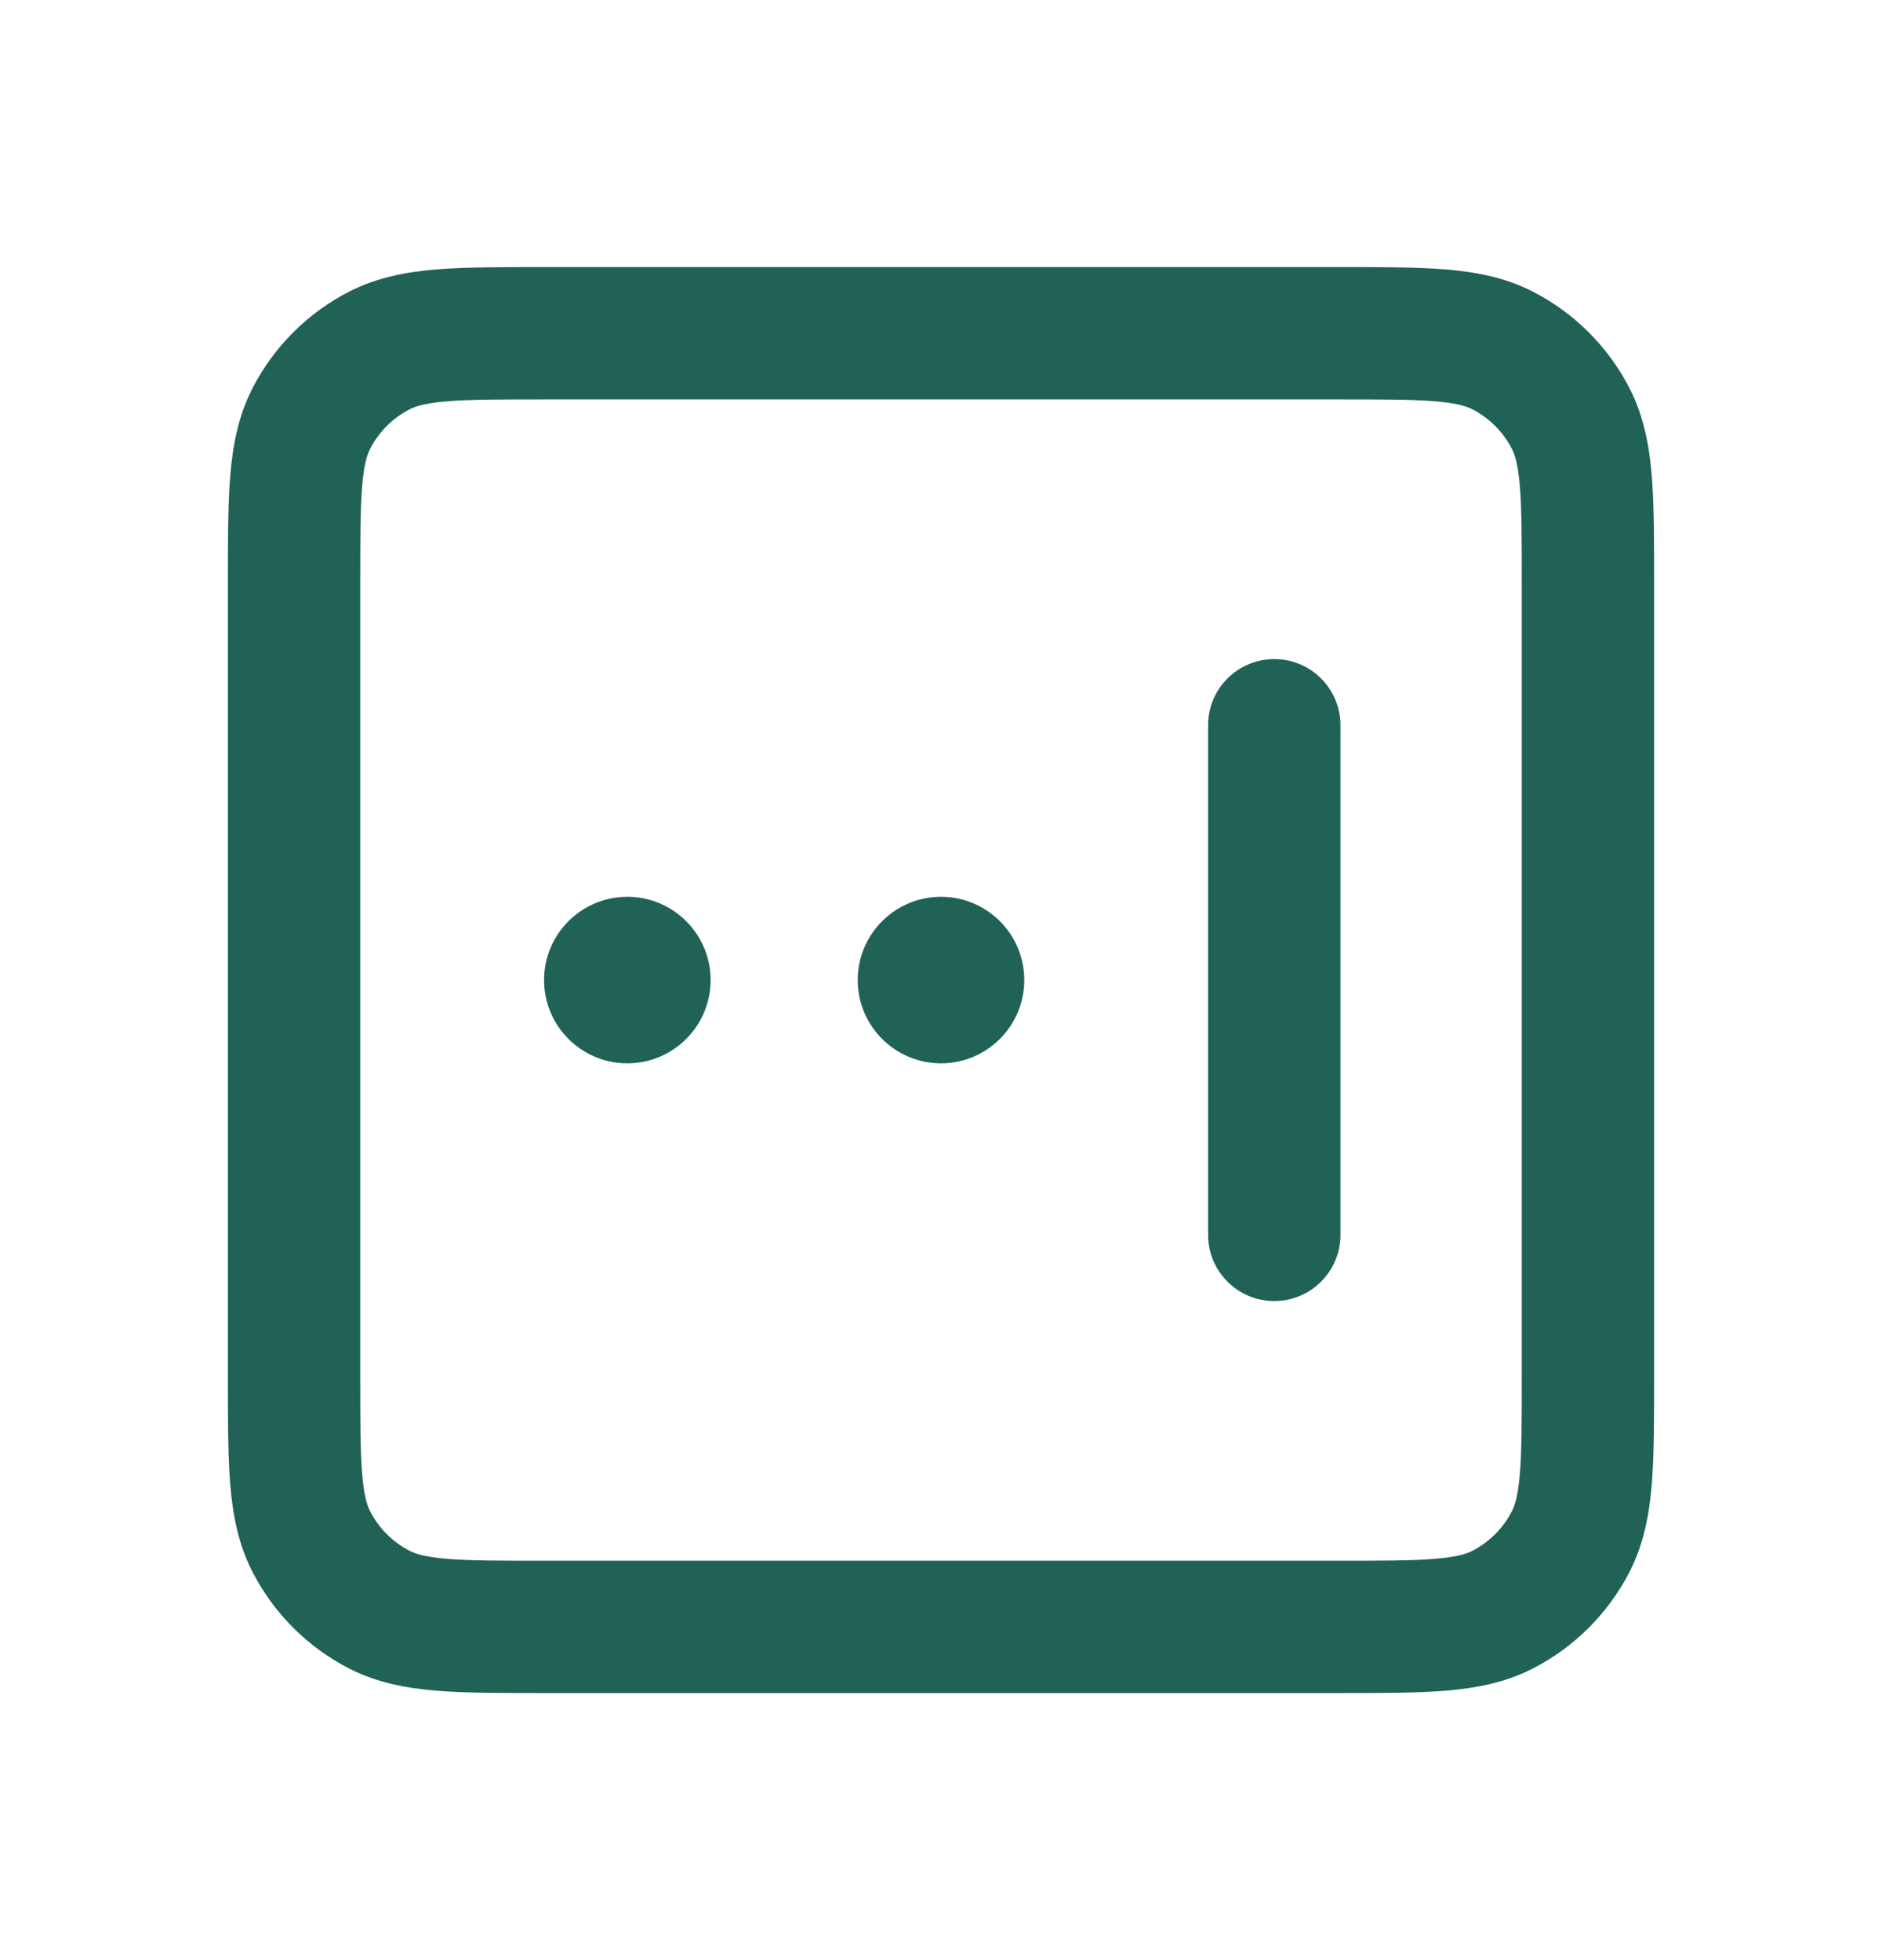 <svg width="24" height="25" viewBox="0 0 24 25" fill="none" xmlns="http://www.w3.org/2000/svg">
<path d="M4.842 20.532L5.225 19.78L5.225 19.78L4.842 20.532ZM3.968 19.658L4.72 19.275L4.72 19.275L3.968 19.658ZM20.032 19.658L19.28 19.275L19.28 19.275L20.032 19.658ZM19.158 20.532L18.775 19.78L18.775 19.78L19.158 20.532ZM20.032 5.342L19.28 5.725L19.28 5.725L20.032 5.342ZM19.158 4.468L18.775 5.22L18.775 5.22L19.158 4.468ZM3.968 5.342L3.216 4.959V4.959L3.968 5.342ZM4.842 4.468L4.459 3.716H4.459L4.842 4.468ZM17.094 9.25C17.094 8.784 16.716 8.406 16.25 8.406C15.784 8.406 15.406 8.784 15.406 9.25H17.094ZM15.406 15.75C15.406 16.216 15.784 16.594 16.25 16.594C16.716 16.594 17.094 16.216 17.094 15.75H15.406ZM20.25 7.45H19.406V17.55H20.25H21.094V7.45H20.25ZM17.05 20.75V19.906H6.95V20.75V21.594H17.05V20.75ZM3.75 17.55H4.594V7.45H3.75H2.906V17.55H3.75ZM6.95 4.25V5.094H17.05V4.25V3.406H6.95V4.25ZM6.95 20.75V19.906C6.376 19.906 5.996 19.906 5.705 19.882C5.424 19.859 5.3 19.819 5.225 19.78L4.842 20.532L4.459 21.284C4.812 21.463 5.182 21.532 5.568 21.564C5.944 21.594 6.404 21.594 6.95 21.594V20.75ZM3.75 17.55H2.906C2.906 18.096 2.906 18.556 2.936 18.932C2.968 19.318 3.037 19.688 3.216 20.041L3.968 19.658L4.72 19.275C4.681 19.2 4.641 19.076 4.618 18.795C4.594 18.504 4.594 18.124 4.594 17.55H3.75ZM4.842 20.532L5.225 19.78C5.008 19.669 4.831 19.492 4.72 19.275L3.968 19.658L3.216 20.041C3.489 20.576 3.924 21.011 4.459 21.284L4.842 20.532ZM20.25 17.55H19.406C19.406 18.124 19.406 18.504 19.382 18.795C19.359 19.076 19.319 19.2 19.28 19.275L20.032 19.658L20.784 20.041C20.963 19.688 21.032 19.318 21.064 18.932C21.094 18.556 21.094 18.096 21.094 17.55H20.25ZM17.05 20.75V21.594C17.596 21.594 18.056 21.594 18.432 21.564C18.818 21.532 19.188 21.463 19.541 21.284L19.158 20.532L18.775 19.78C18.7 19.819 18.576 19.859 18.295 19.882C18.004 19.906 17.624 19.906 17.05 19.906V20.75ZM20.032 19.658L19.28 19.275C19.169 19.492 18.992 19.669 18.775 19.78L19.158 20.532L19.541 21.284C20.076 21.011 20.511 20.576 20.784 20.041L20.032 19.658ZM20.25 7.45H21.094C21.094 6.904 21.094 6.444 21.064 6.068C21.032 5.682 20.963 5.312 20.784 4.959L20.032 5.342L19.28 5.725C19.319 5.8 19.359 5.924 19.382 6.205C19.406 6.496 19.406 6.876 19.406 7.45H20.25ZM17.05 4.25V5.094C17.624 5.094 18.004 5.094 18.295 5.118C18.576 5.141 18.7 5.181 18.775 5.22L19.158 4.468L19.541 3.716C19.188 3.537 18.818 3.468 18.432 3.436C18.056 3.406 17.596 3.406 17.05 3.406V4.25ZM20.032 5.342L20.784 4.959C20.511 4.424 20.076 3.989 19.541 3.716L19.158 4.468L18.775 5.22C18.992 5.331 19.169 5.508 19.28 5.725L20.032 5.342ZM3.75 7.45H4.594C4.594 6.876 4.594 6.496 4.618 6.205C4.641 5.924 4.681 5.8 4.72 5.725L3.968 5.342L3.216 4.959C3.037 5.312 2.968 5.682 2.936 6.068C2.906 6.444 2.906 6.904 2.906 7.45H3.75ZM6.95 4.25V3.406C6.404 3.406 5.944 3.406 5.568 3.436C5.182 3.468 4.812 3.537 4.459 3.716L4.842 4.468L5.225 5.22C5.3 5.181 5.424 5.141 5.705 5.118C5.996 5.094 6.376 5.094 6.95 5.094V4.25ZM3.968 5.342L4.72 5.725C4.831 5.508 5.008 5.331 5.225 5.22L4.842 4.468L4.459 3.716C3.924 3.989 3.489 4.424 3.216 4.959L3.968 5.342ZM16.25 9.25H15.406V15.75H16.25H17.094V9.25H16.25Z" fill="#206256"/>
<path d="M8 11.719C8.431 11.719 8.781 12.069 8.781 12.5C8.781 12.931 8.431 13.281 8 13.281C7.569 13.281 7.219 12.931 7.219 12.5C7.219 12.069 7.569 11.719 8 11.719ZM12 11.719C12.431 11.719 12.781 12.069 12.781 12.5C12.781 12.931 12.431 13.281 12 13.281C11.569 13.281 11.219 12.931 11.219 12.5C11.219 12.069 11.569 11.719 12 11.719Z" fill="#206256" stroke="#206256" stroke-width="0.562"/>
</svg>
